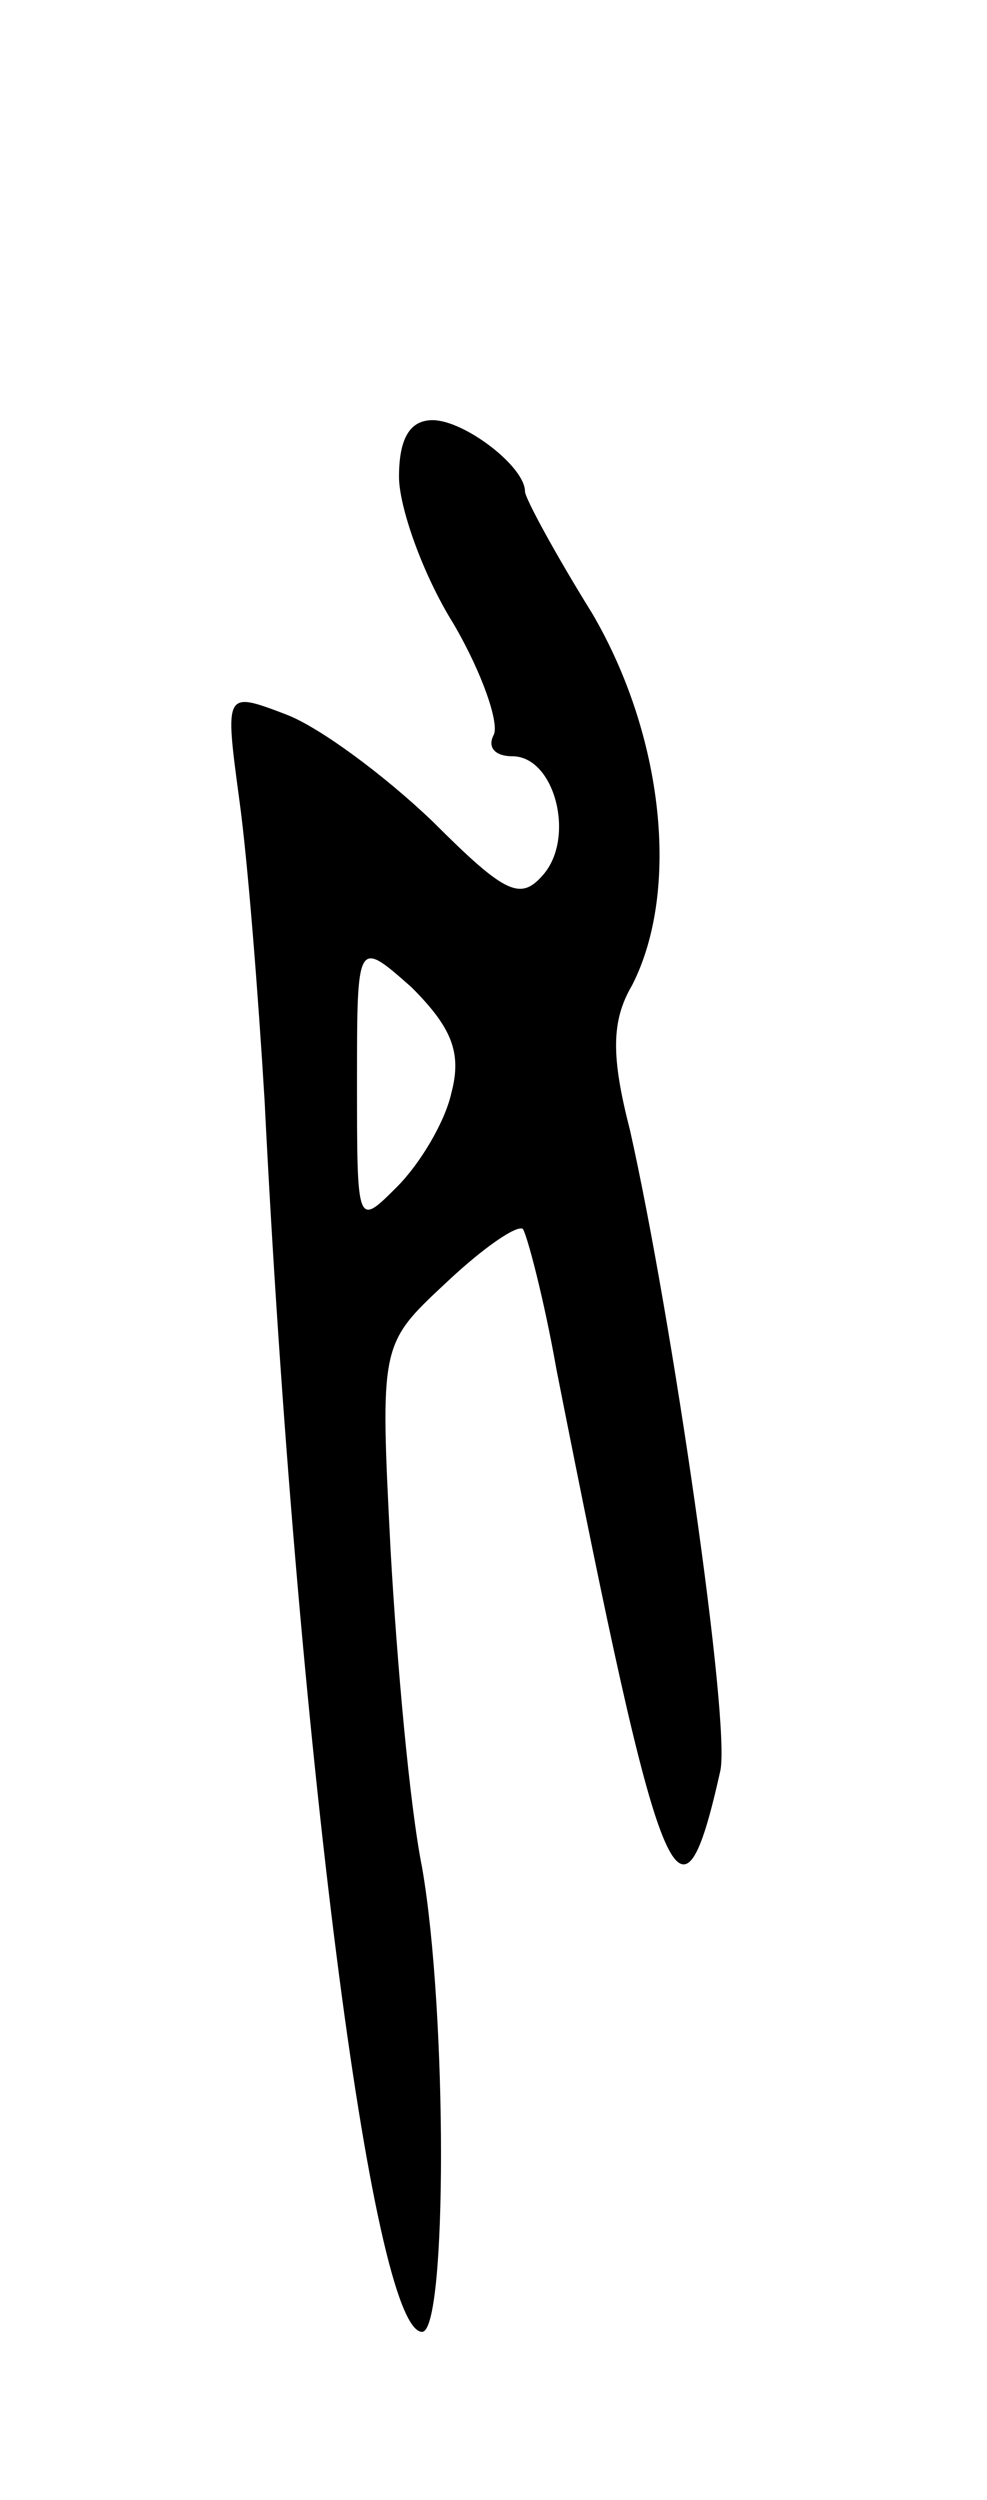 <svg version="1.0" xmlns="http://www.w3.org/2000/svg"
 width="47pt" height="119pt" viewBox="0 0 47 119"
 preserveAspectRatio="xMidYMid meet">
<g transform="translate(0,119) scale(0.1,-0.1)"
fill="#000000" stroke="none">
<path d="M190 963 c0 -14 11 -46 26 -70 14 -24 22 -48 19 -53 -3 -6 1 -10 9
-10 20 0 30 -38 15 -56 -11 -13 -18 -10 -53 25 -23 22 -54 45 -70 51 -29 11
-29 11 -22 -41 4 -29 9 -93 12 -143 15 -301 51 -586 75 -586 12 0 12 152 0
221 -6 30 -12 98 -15 151 -5 98 -5 98 26 127 18 17 34 28 37 26 2 -3 10 -33
16 -67 50 -253 59 -276 78 -191 5 23 -23 216 -43 305 -9 35 -9 52 1 69 23 45
15 119 -19 177 -18 29 -32 55 -32 58 0 12 -29 34 -44 34 -11 0 -16 -9 -16 -27z
m25 -293 c-3 -14 -15 -34 -26 -45 -19 -19 -19 -19 -19 50 0 68 0 68 26 45 19
-19 24 -31 19 -50z"/>
</g>
</svg>
